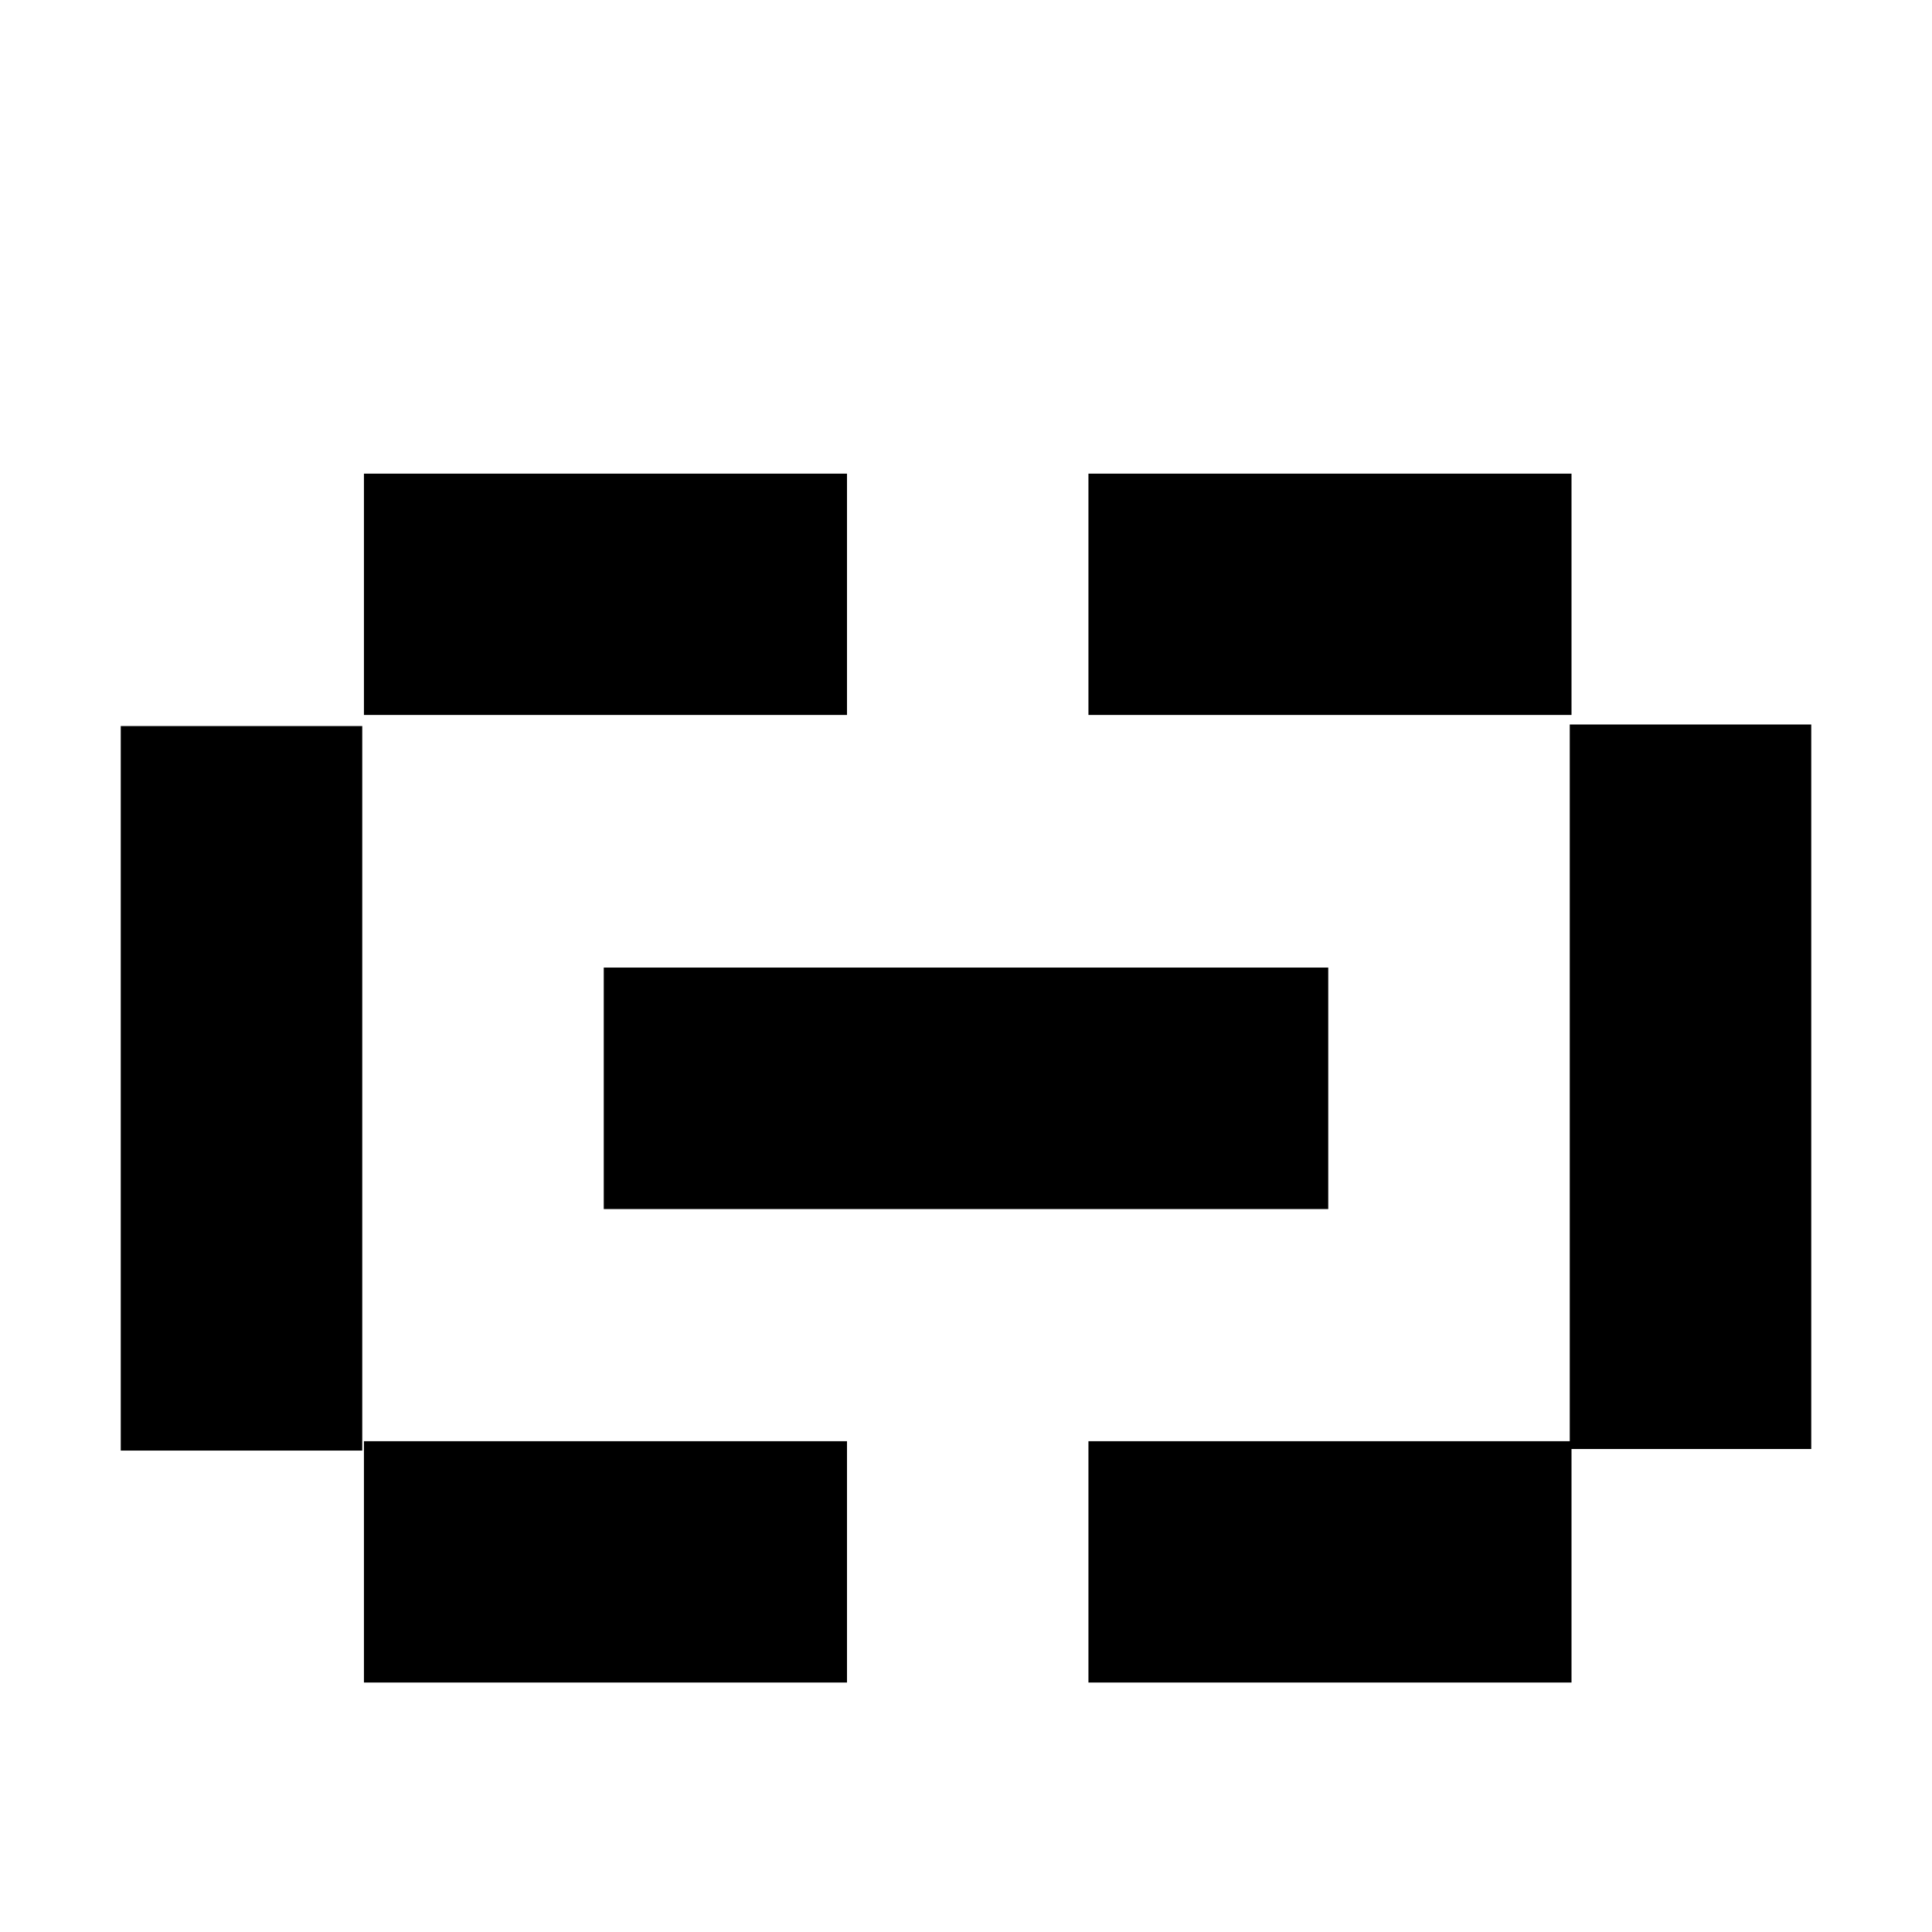 <?xml version="1.0" encoding="UTF-8" standalone="no"?>
<!DOCTYPE svg PUBLIC "-//W3C//DTD SVG 1.1//EN" "http://www.w3.org/Graphics/SVG/1.1/DTD/svg11.dtd">
<svg width="100%" height="100%" viewBox="0 0 32 32" version="1.1" xmlns="http://www.w3.org/2000/svg" xmlns:xlink="http://www.w3.org/1999/xlink" xml:space="preserve" xmlns:serif="http://www.serif.com/" style="fill-rule:evenodd;clip-rule:evenodd;stroke-linejoin:round;stroke-miterlimit:2;">
    <g transform="matrix(1,0,0,1,-66,-272)">
        <g id="link" transform="matrix(1,0,0,1,-116,-89.974)">
            <g transform="matrix(0.8,0,0,0.48,32.8,196.88)">
                <rect x="189" y="369" width="5" height="25"/>
            </g>
            <g transform="matrix(0.8,0,0,0.48,56.8,196.854)">
                <rect x="189" y="369" width="5" height="25"/>
            </g>
            <g transform="matrix(4.89859e-17,-0.8,0.48,2.93915e-17,14.88,533.2)">
                <rect x="189" y="369" width="5" height="25"/>
            </g>
            <g transform="matrix(1.143,0,0,0.571,-34.857,163.688)">
                <rect x="195" y="361" width="7" height="7"/>
            </g>
            <g transform="matrix(1.143,0,0,0.571,-34.857,179.714)">
                <rect x="195" y="361" width="7" height="7"/>
            </g>
            <g transform="matrix(1.143,0,0,0.571,-22.857,163.688)">
                <rect x="195" y="361" width="7" height="7"/>
            </g>
            <g transform="matrix(1.143,0,0,0.571,-22.857,179.714)">
                <rect x="195" y="361" width="7" height="7"/>
            </g>
        </g>
    </g>
</svg>
